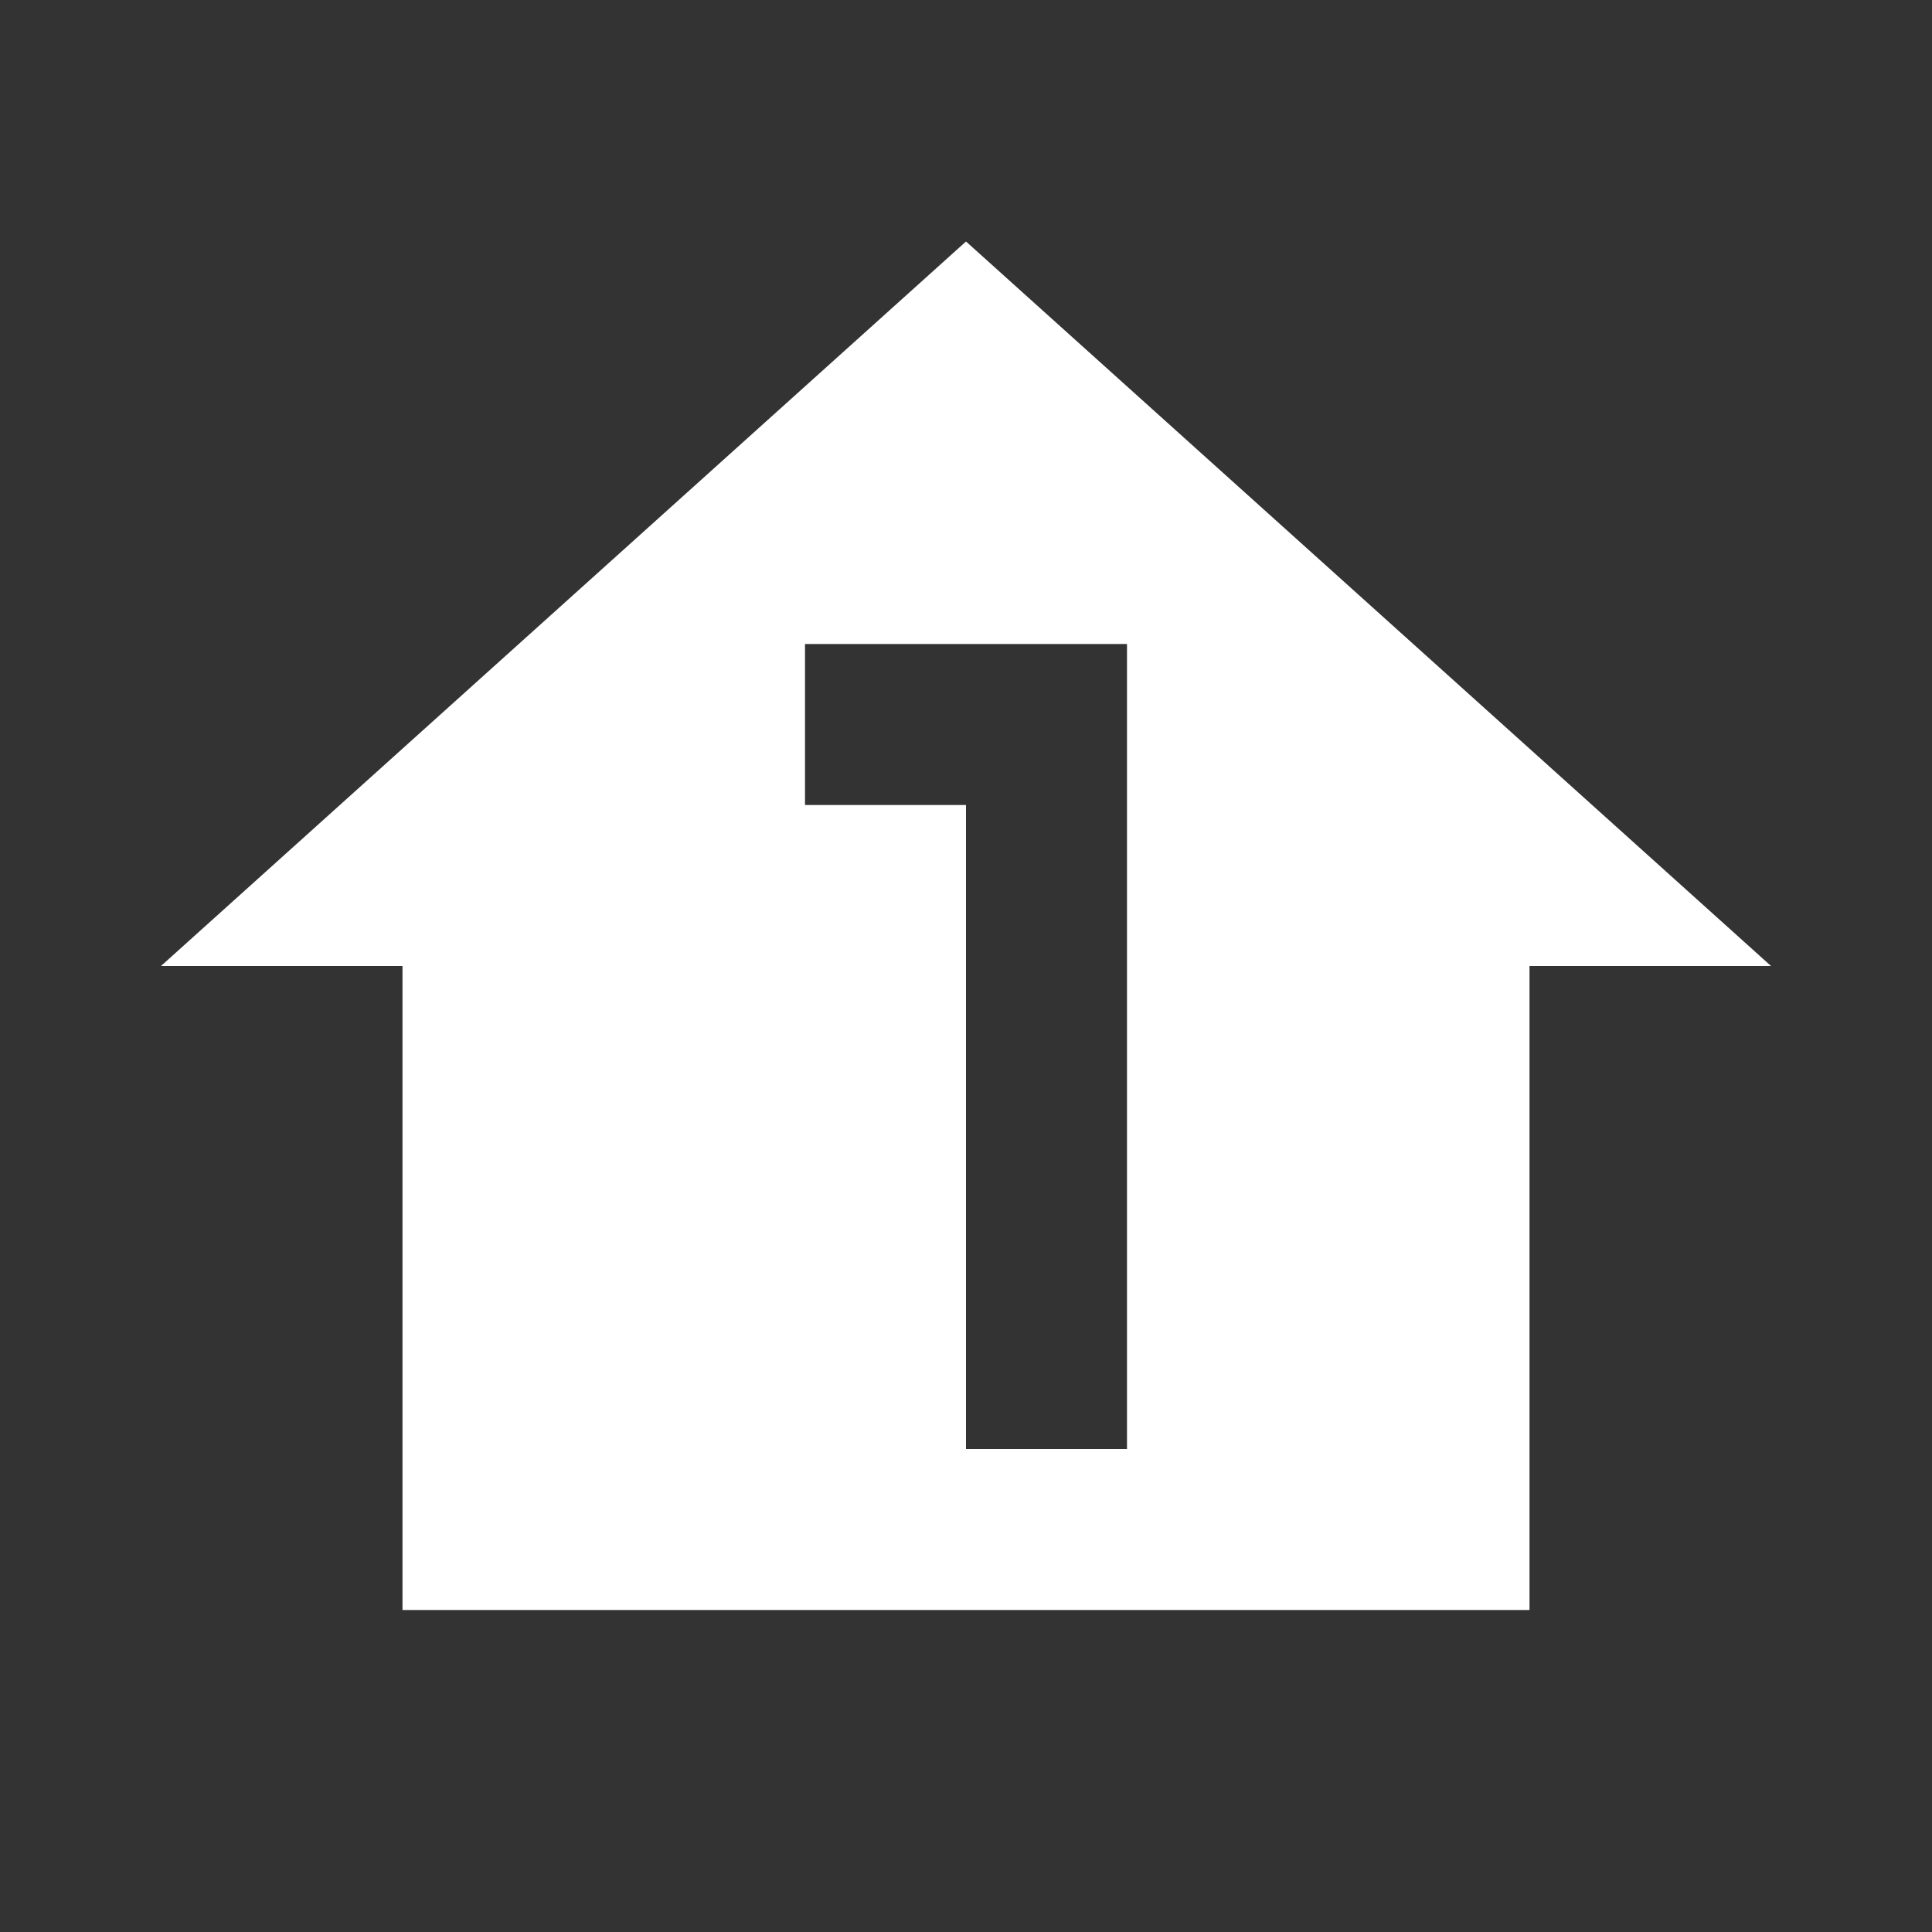<svg xmlns="http://www.w3.org/2000/svg" fill="white" id="mdi-home-floor-1" viewBox="0 0 24 24"><rect x="0" y="0" width="24" height="24" fill="#333333" stroke="none"/><path d="M12,3L2,12H5V20H19V12H22L12,3M10,8H14V18H12V10H10V8Z" /></svg>
